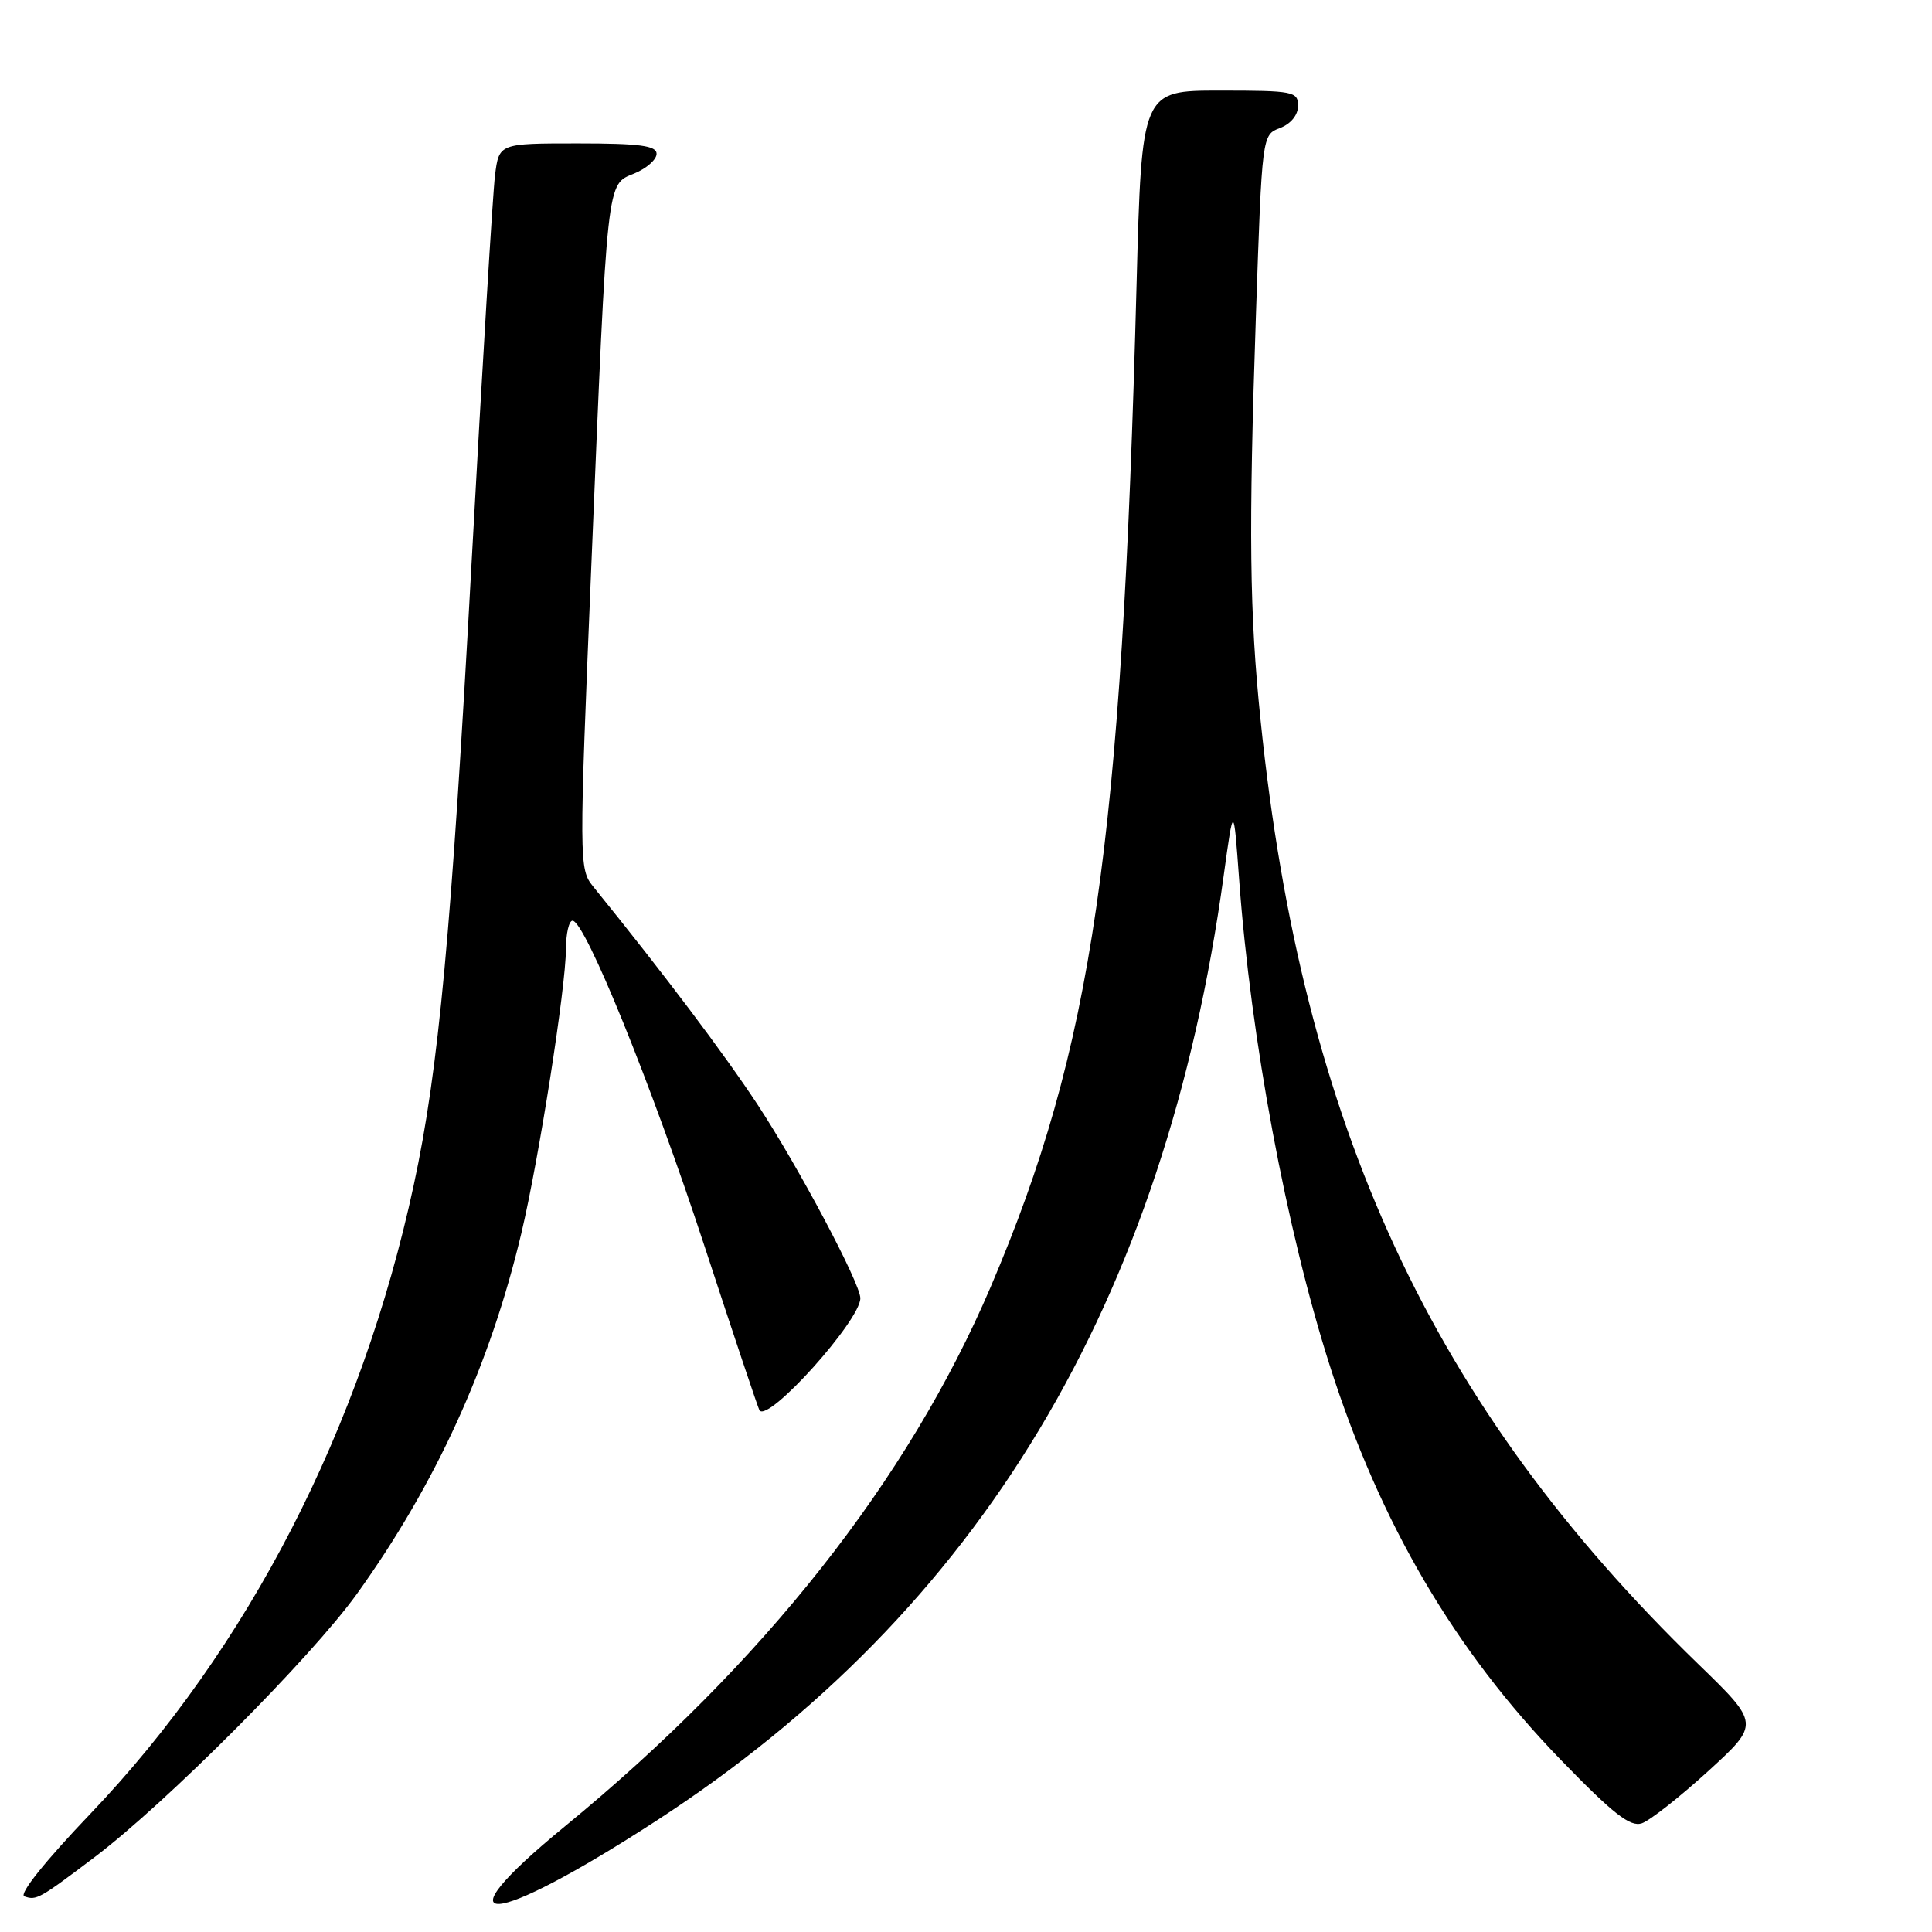 <?xml version="1.0" encoding="UTF-8" standalone="no"?>
<!DOCTYPE svg PUBLIC "-//W3C//DTD SVG 1.1//EN" "http://www.w3.org/Graphics/SVG/1.1/DTD/svg11.dtd" >
<svg xmlns="http://www.w3.org/2000/svg" xmlns:xlink="http://www.w3.org/1999/xlink" version="1.1" viewBox="0 0 256 256">
 <g >
 <path fill="currentColor"
d=" M 87.00 241.24 C 129.85 213.41 154.40 172.52 162.15 116.00 C 163.46 106.50 163.46 106.50 164.19 116.50 C 165.74 137.70 170.43 162.85 176.22 181.00 C 182.88 201.87 192.73 218.67 206.84 233.22 C 213.76 240.36 216.02 242.12 217.55 241.60 C 218.62 241.23 222.58 238.12 226.35 234.68 C 233.20 228.42 233.20 228.42 224.99 220.46 C 189.74 186.27 172.56 149.23 167.04 95.50 C 165.56 81.14 165.44 70.57 166.42 41.68 C 167.23 17.86 167.23 17.86 169.61 16.96 C 171.04 16.41 172.00 15.24 172.00 14.02 C 172.00 12.12 171.38 12.00 161.64 12.00 C 151.28 12.00 151.28 12.00 150.60 37.75 C 148.64 112.30 144.78 138.85 131.28 170.50 C 120.35 196.10 101.12 220.47 74.83 242.02 C 57.70 256.06 64.89 255.60 87.00 241.24 Z  M 12.50 246.11 C 22.00 238.93 41.19 219.67 47.27 211.23 C 57.74 196.66 64.91 180.95 69.07 163.46 C 71.41 153.61 74.97 130.89 74.99 125.75 C 75.00 123.69 75.39 122.00 75.86 122.00 C 77.52 122.00 86.34 143.75 93.31 165.00 C 97.18 176.82 100.48 186.67 100.64 186.89 C 101.86 188.48 114.00 174.96 114.00 172.02 C 114.00 170.05 105.78 154.58 100.38 146.36 C 95.89 139.55 88.05 129.14 78.59 117.46 C 76.72 115.15 76.72 114.28 78.36 74.80 C 80.51 23.03 80.35 24.51 84.06 22.98 C 85.68 22.31 87.00 21.14 87.00 20.38 C 87.00 19.30 84.77 19.00 76.56 19.00 C 66.12 19.00 66.12 19.00 65.59 23.25 C 65.30 25.59 63.91 48.48 62.51 74.13 C 59.81 123.59 58.14 141.64 54.83 157.00 C 47.89 189.27 32.91 218.40 11.99 240.32 C 5.98 246.61 2.47 251.00 3.23 251.28 C 4.82 251.84 5.18 251.64 12.50 246.11 Z "/>
</g>
</svg>